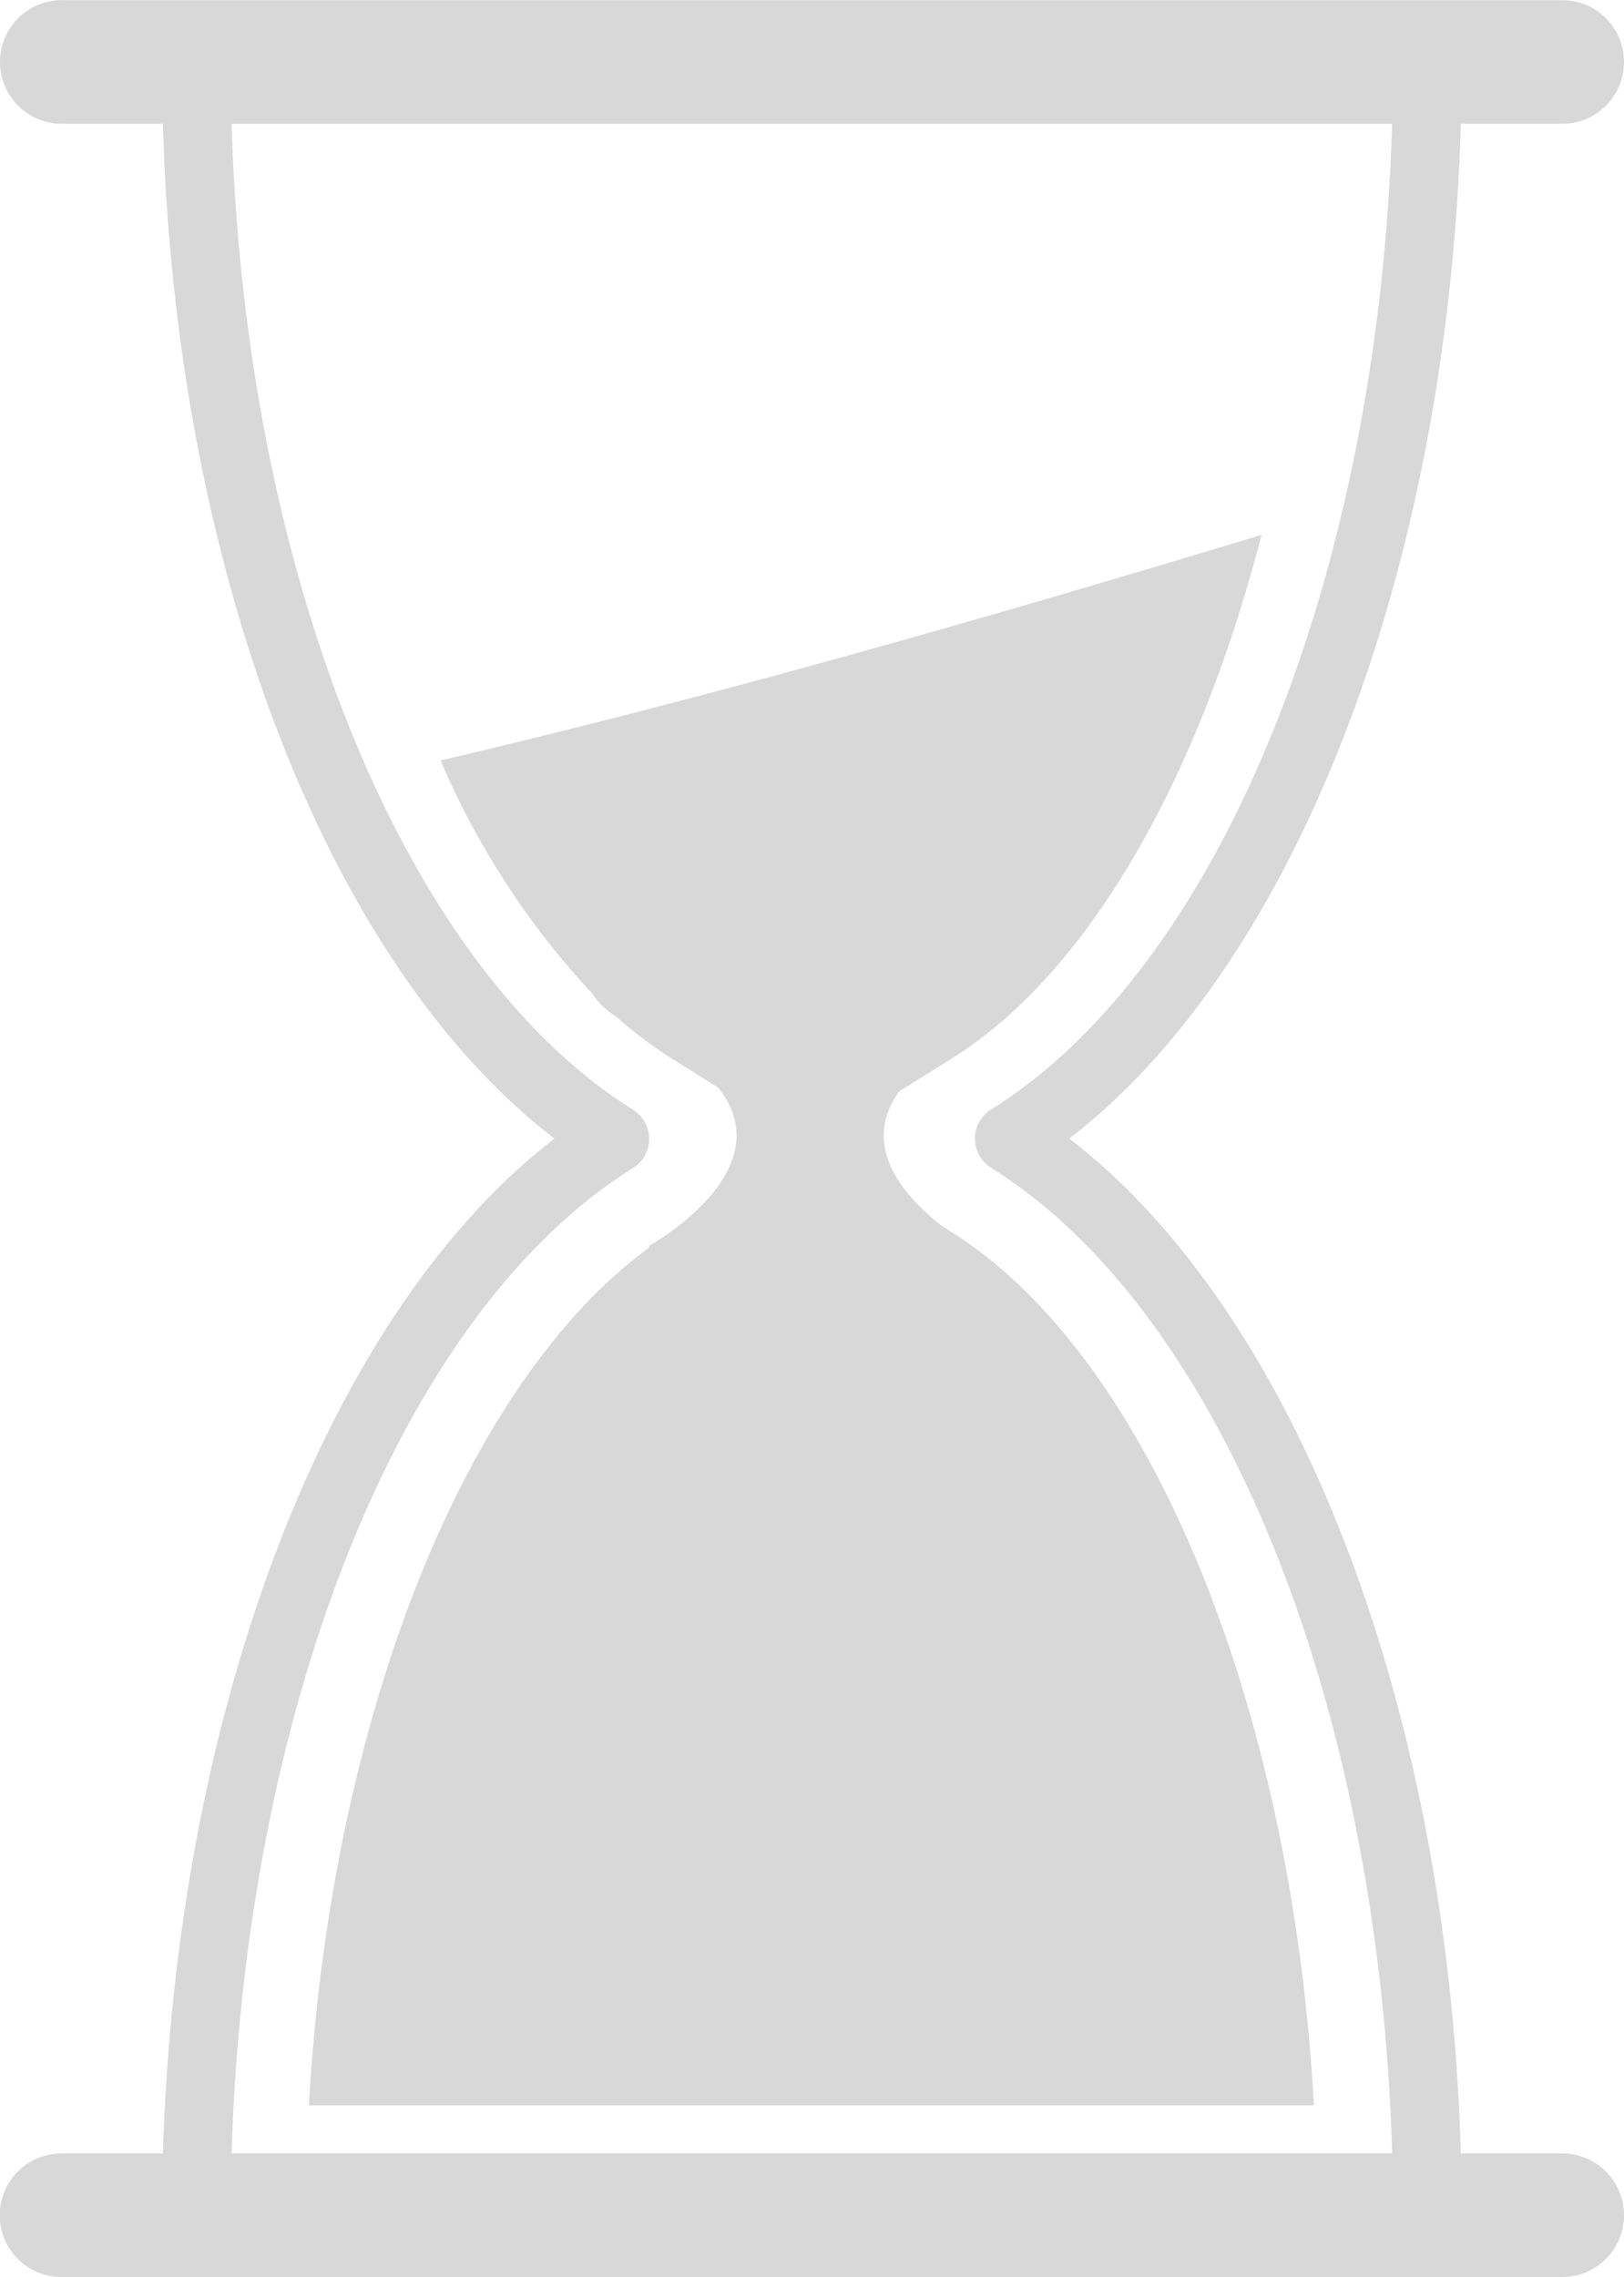 <svg id="Layer_1" data-name="Layer 1" xmlns="http://www.w3.org/2000/svg" viewBox="0 0 118.24 165.73"><defs><style>.cls-1{fill:#d8d8d8;}</style></defs><title>timer</title><path class="cls-1" d="M241.88,243.72H234.5c-.94-32.51-12-61.2-28.51-73.86C222.46,157.19,233.56,128.5,234.5,96h7.38a4.5,4.5,0,0,0,0-9H132.64a4.5,4.5,0,0,0,0,9H140c.94,32.51,12,61.2,28.51,73.86C152.07,182.51,141,211.21,140,243.72h-7.38a4.5,4.5,0,0,0,0,9H241.88a4.5,4.5,0,0,0,0-9ZM174.23,172a2.5,2.5,0,0,0,0-4.24C157.48,157.28,146,128.79,145,96H229.5c-1,32.8-12.45,61.29-29.2,71.74a2.5,2.5,0,0,0,0,4.24c16.75,10.45,28.24,38.94,29.2,71.74H145C146,210.92,157.48,182.43,174.23,172Z" transform="translate(-128.14 -86.99)"/><path class="cls-1" d="M197.38,176.64l-.65-.41c-2.56-2-6.09-5.73-3.11-9.82l3.77-2.35c10-6.23,18-20.37,22.6-38.14-19.82,6-39.71,11.71-59.77,16.42a58.54,58.54,0,0,0,11,16.92,5.75,5.75,0,0,0,1.8,1.73,30.39,30.39,0,0,0,4.07,3.07l3.33,2.08c4.88,6.1-5.08,11.56-5.08,11.56l.11.06c-13.55,9.85-23.25,34.48-24.82,62.46h73.17C222.21,211.12,211.79,185.63,197.38,176.64Z" transform="translate(-128.14 -86.99)"/></svg>
